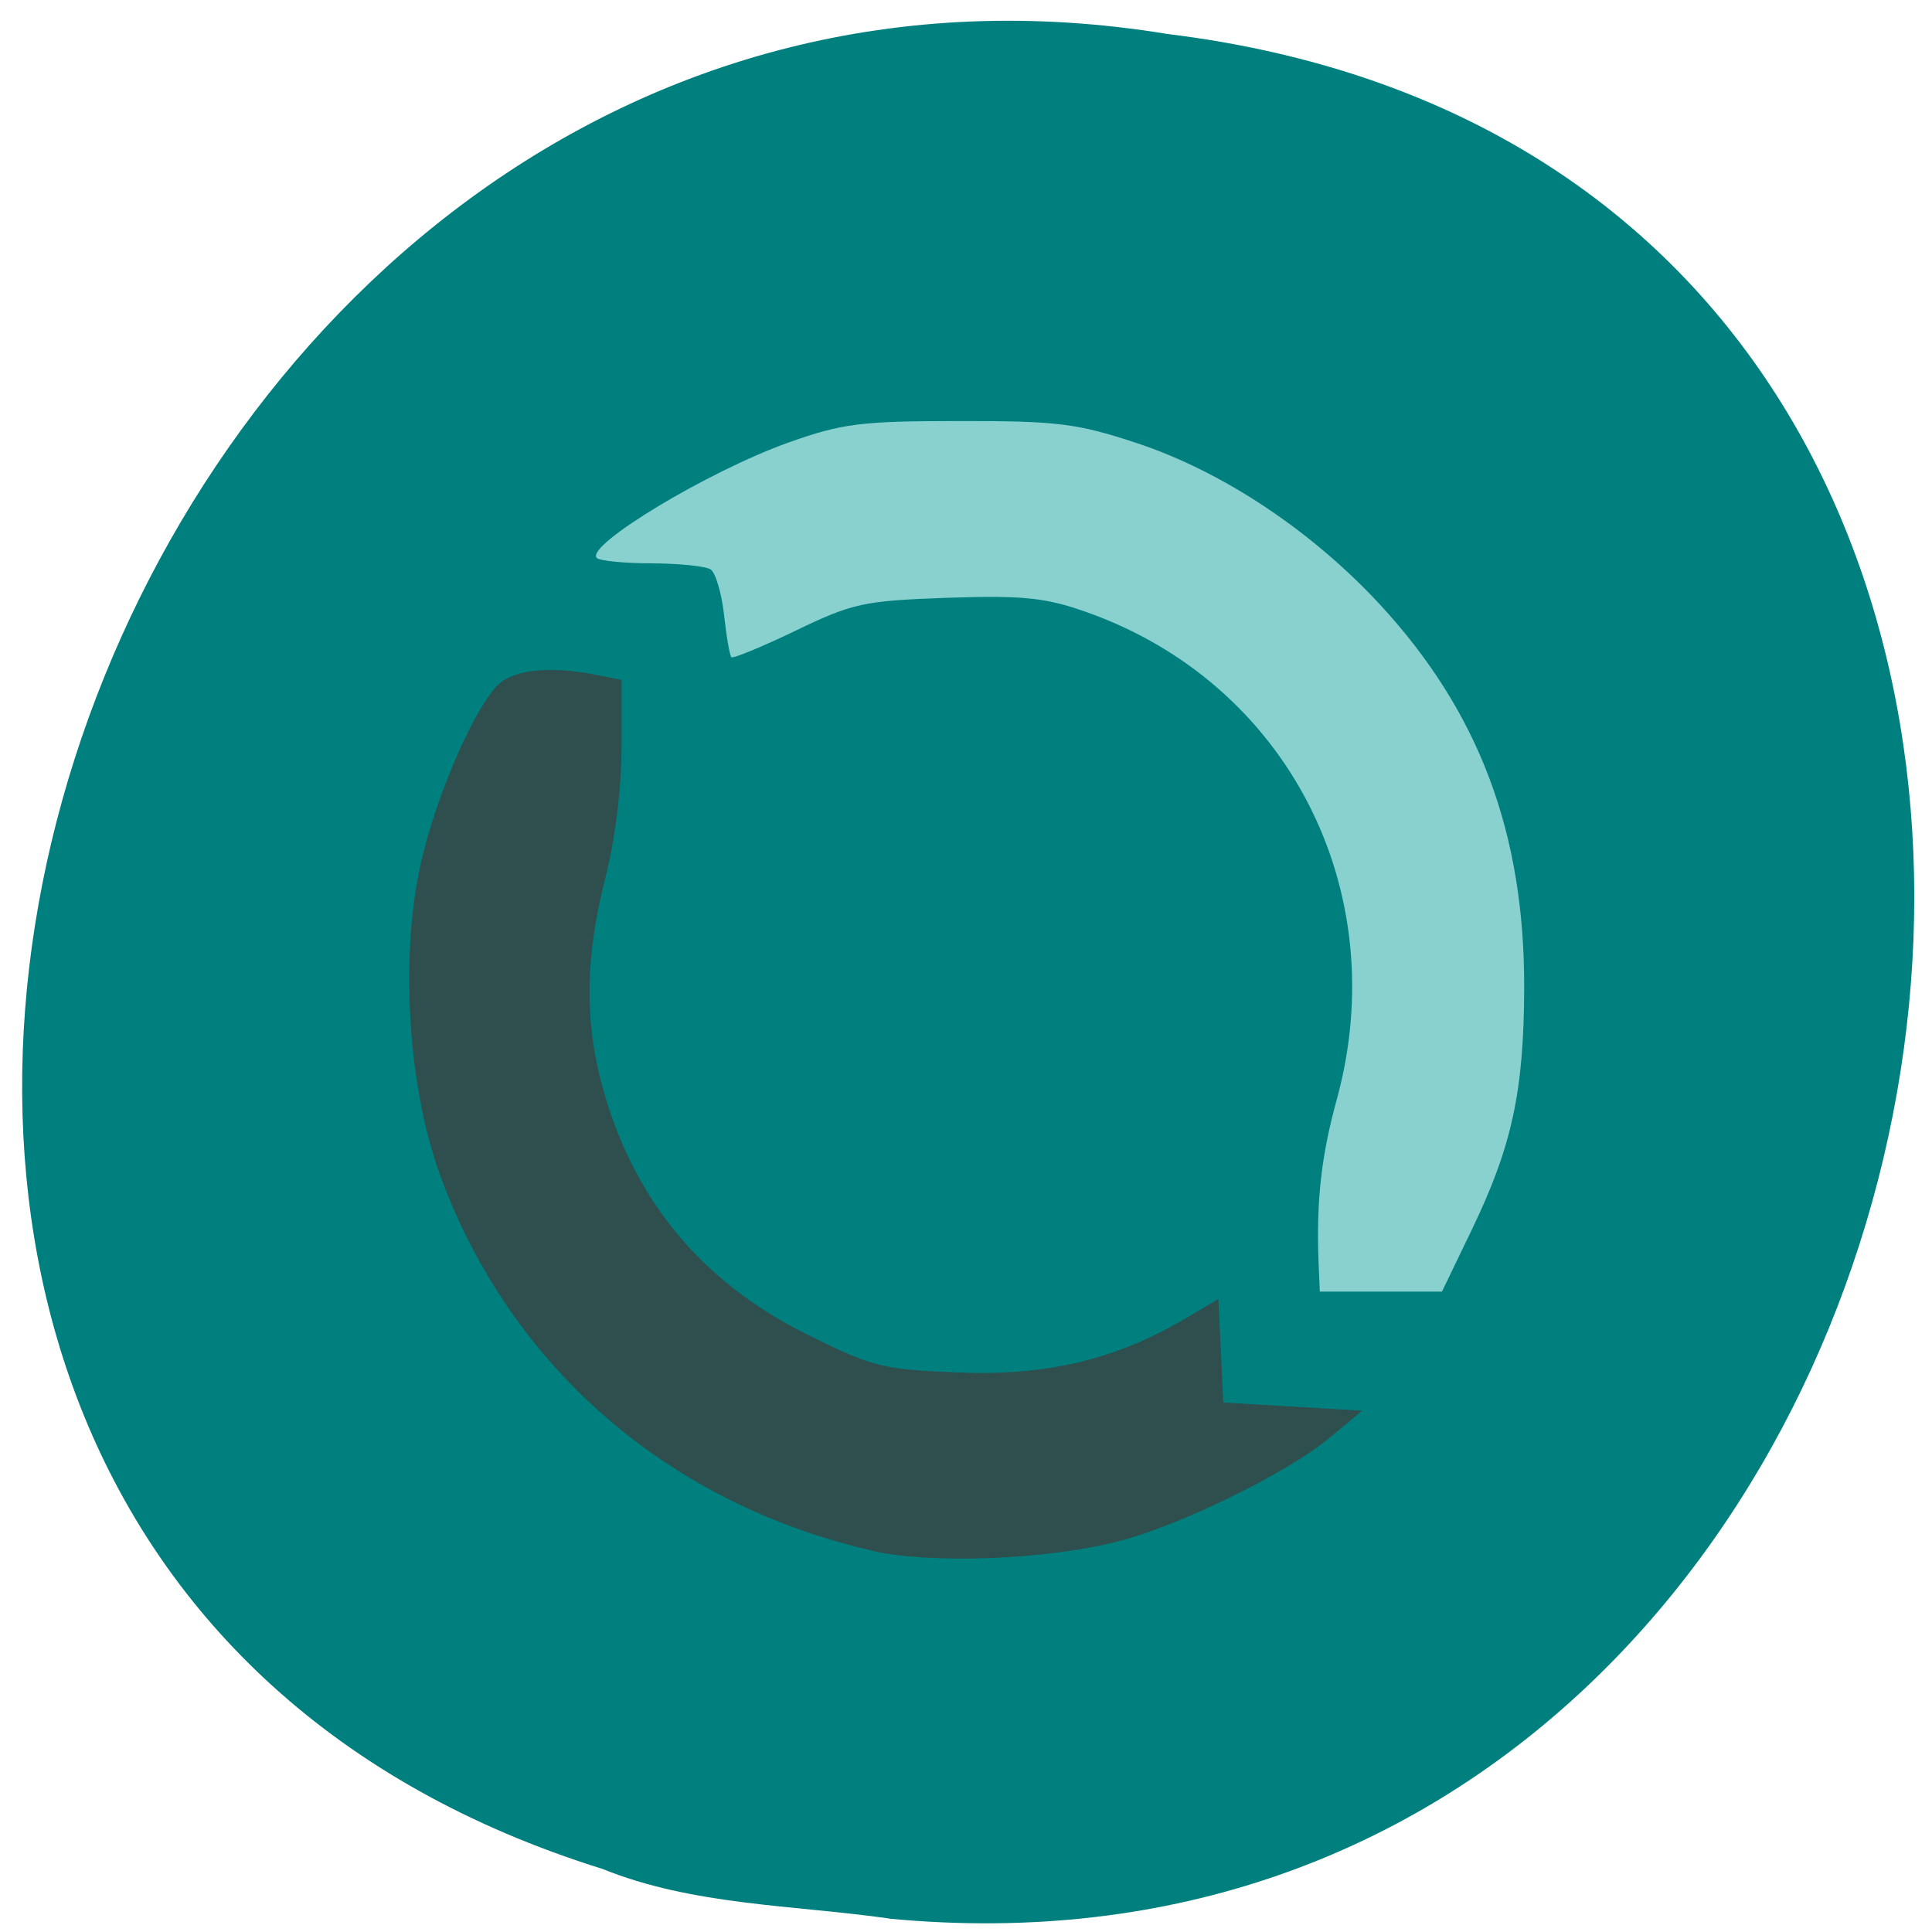 <svg xmlns="http://www.w3.org/2000/svg" viewBox="0 0 48 48"><path d="m 22.09 47.668 c 28.516 2.723 36.19 -43.25 6.91 -46.824 c -26.922 -4.426 -40.785 37.25 -14.04 45.586 c 2.262 0.914 4.734 0.895 7.125 1.234" fill="#007f7f"/><path d="m 32.758 31.33 c -0.055 -1.512 0.07 -2.617 0.453 -4.01 c 1.426 -5.203 -1.23 -10.363 -6.238 -12.12 c -1.012 -0.355 -1.563 -0.41 -3.441 -0.348 c -2.074 0.074 -2.348 0.133 -3.762 0.816 c -0.836 0.402 -1.559 0.699 -1.598 0.66 c -0.043 -0.043 -0.125 -0.516 -0.184 -1.055 c -0.059 -0.535 -0.211 -1.043 -0.332 -1.125 c -0.125 -0.082 -0.781 -0.148 -1.465 -0.152 c -0.68 0 -1.293 -0.063 -1.363 -0.133 c -0.305 -0.305 2.773 -2.16 4.758 -2.867 c 1.344 -0.477 1.801 -0.535 4.25 -0.535 c 2.445 -0.004 2.93 0.059 4.418 0.551 c 2.117 0.703 4.32 2.164 6.02 3.996 c 2.473 2.672 3.605 5.688 3.594 9.543 c -0.008 2.566 -0.305 3.934 -1.301 6 l -0.742 1.539 h -3.035" fill="#88d1cf"/><path d="m 21.645 38.52 c -5.063 -1.172 -8.973 -4.574 -10.707 -9.316 c -0.789 -2.16 -1 -5.336 -0.504 -7.652 c 0.375 -1.77 1.453 -4.211 2.039 -4.621 c 0.445 -0.313 1.301 -0.371 2.336 -0.164 l 0.633 0.125 v 1.672 c 0 1 -0.16 2.305 -0.406 3.262 c -0.484 1.895 -0.516 3.461 -0.102 5.05 c 0.746 2.863 2.457 4.961 5.129 6.285 c 1.613 0.801 1.867 0.863 3.727 0.938 c 2.191 0.09 3.906 -0.313 5.617 -1.316 l 0.863 -0.508 l 0.063 1.285 l 0.059 1.285 l 1.727 0.102 l 1.723 0.102 l -0.809 0.672 c -1.055 0.879 -3.746 2.195 -5.27 2.578 c -1.793 0.457 -4.668 0.563 -6.117 0.227" fill="#2f4e4e"/></svg>